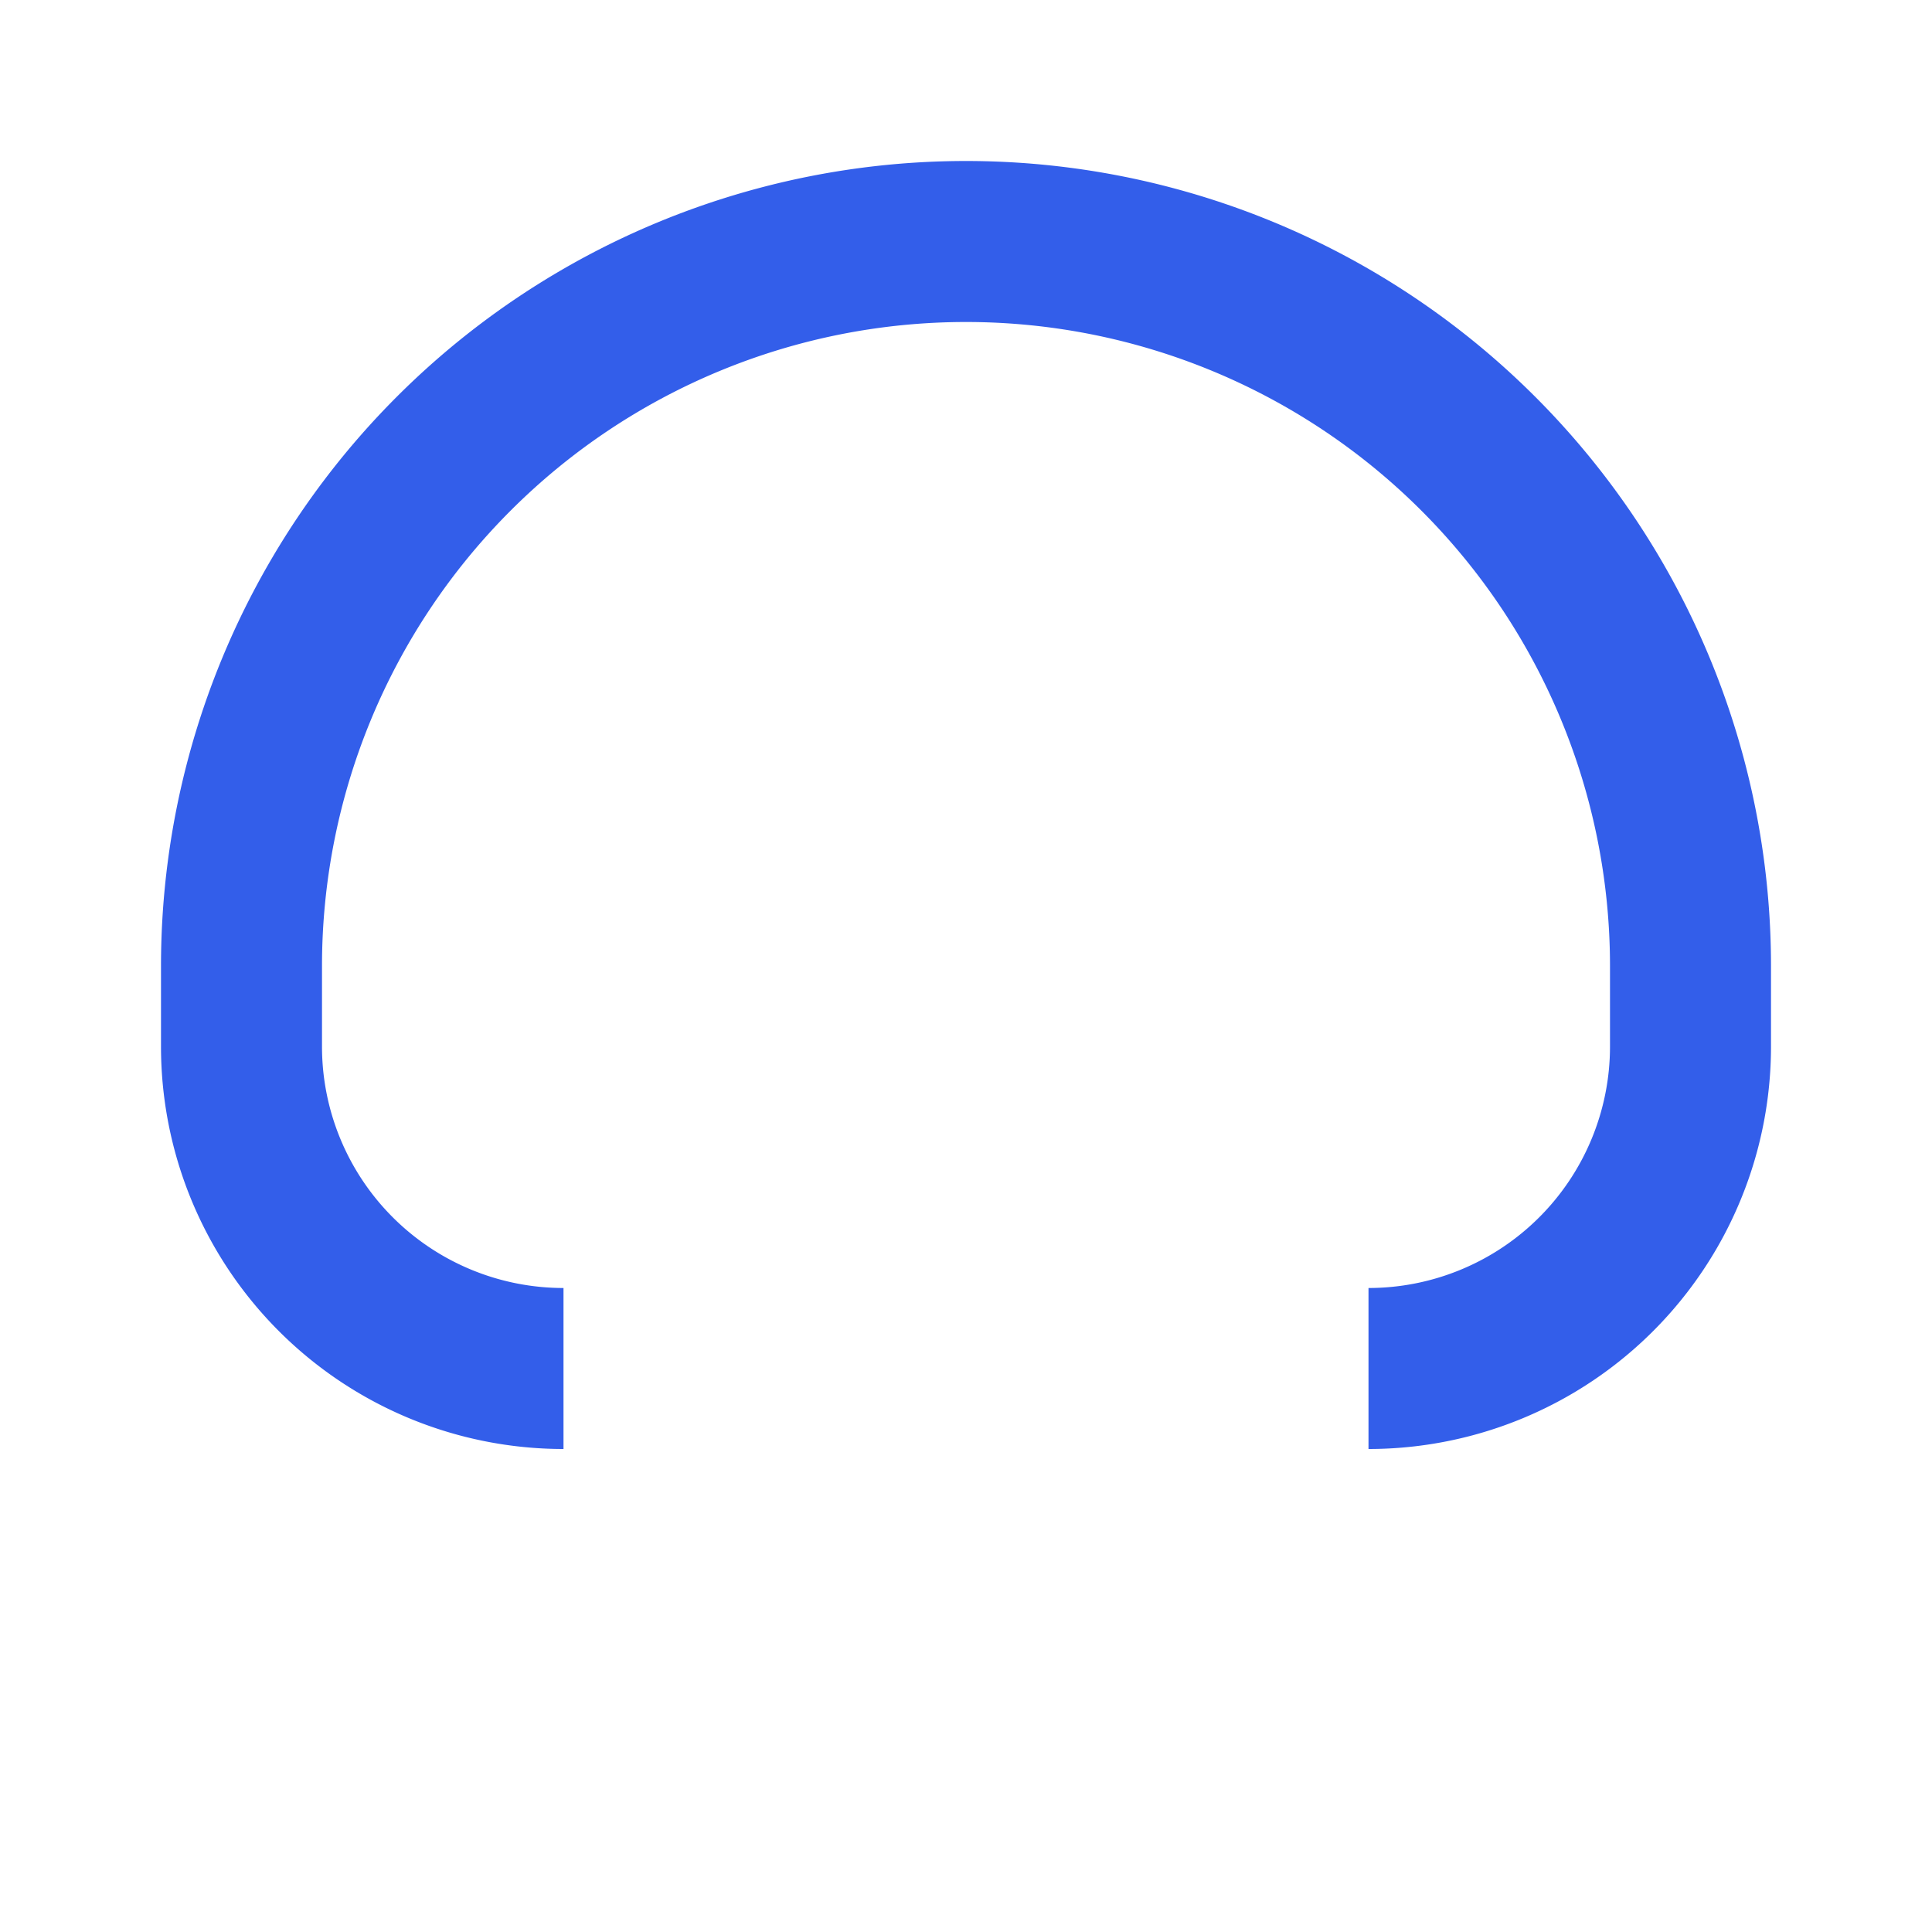 <svg xmlns="http://www.w3.org/2000/svg" width="64" height="64" fill="#335EEA" viewBox="0 0 24 24"><path d="M12 2a10 10 0 00-10 10v1a5 5 0 005 5v-2a3 3 0 01-3-3v-1a8 8 0 1116 0v1a3 3 0 01-3 3v2a5 5 0 005-5v-1A10 10 0 0012 2z"/></svg>